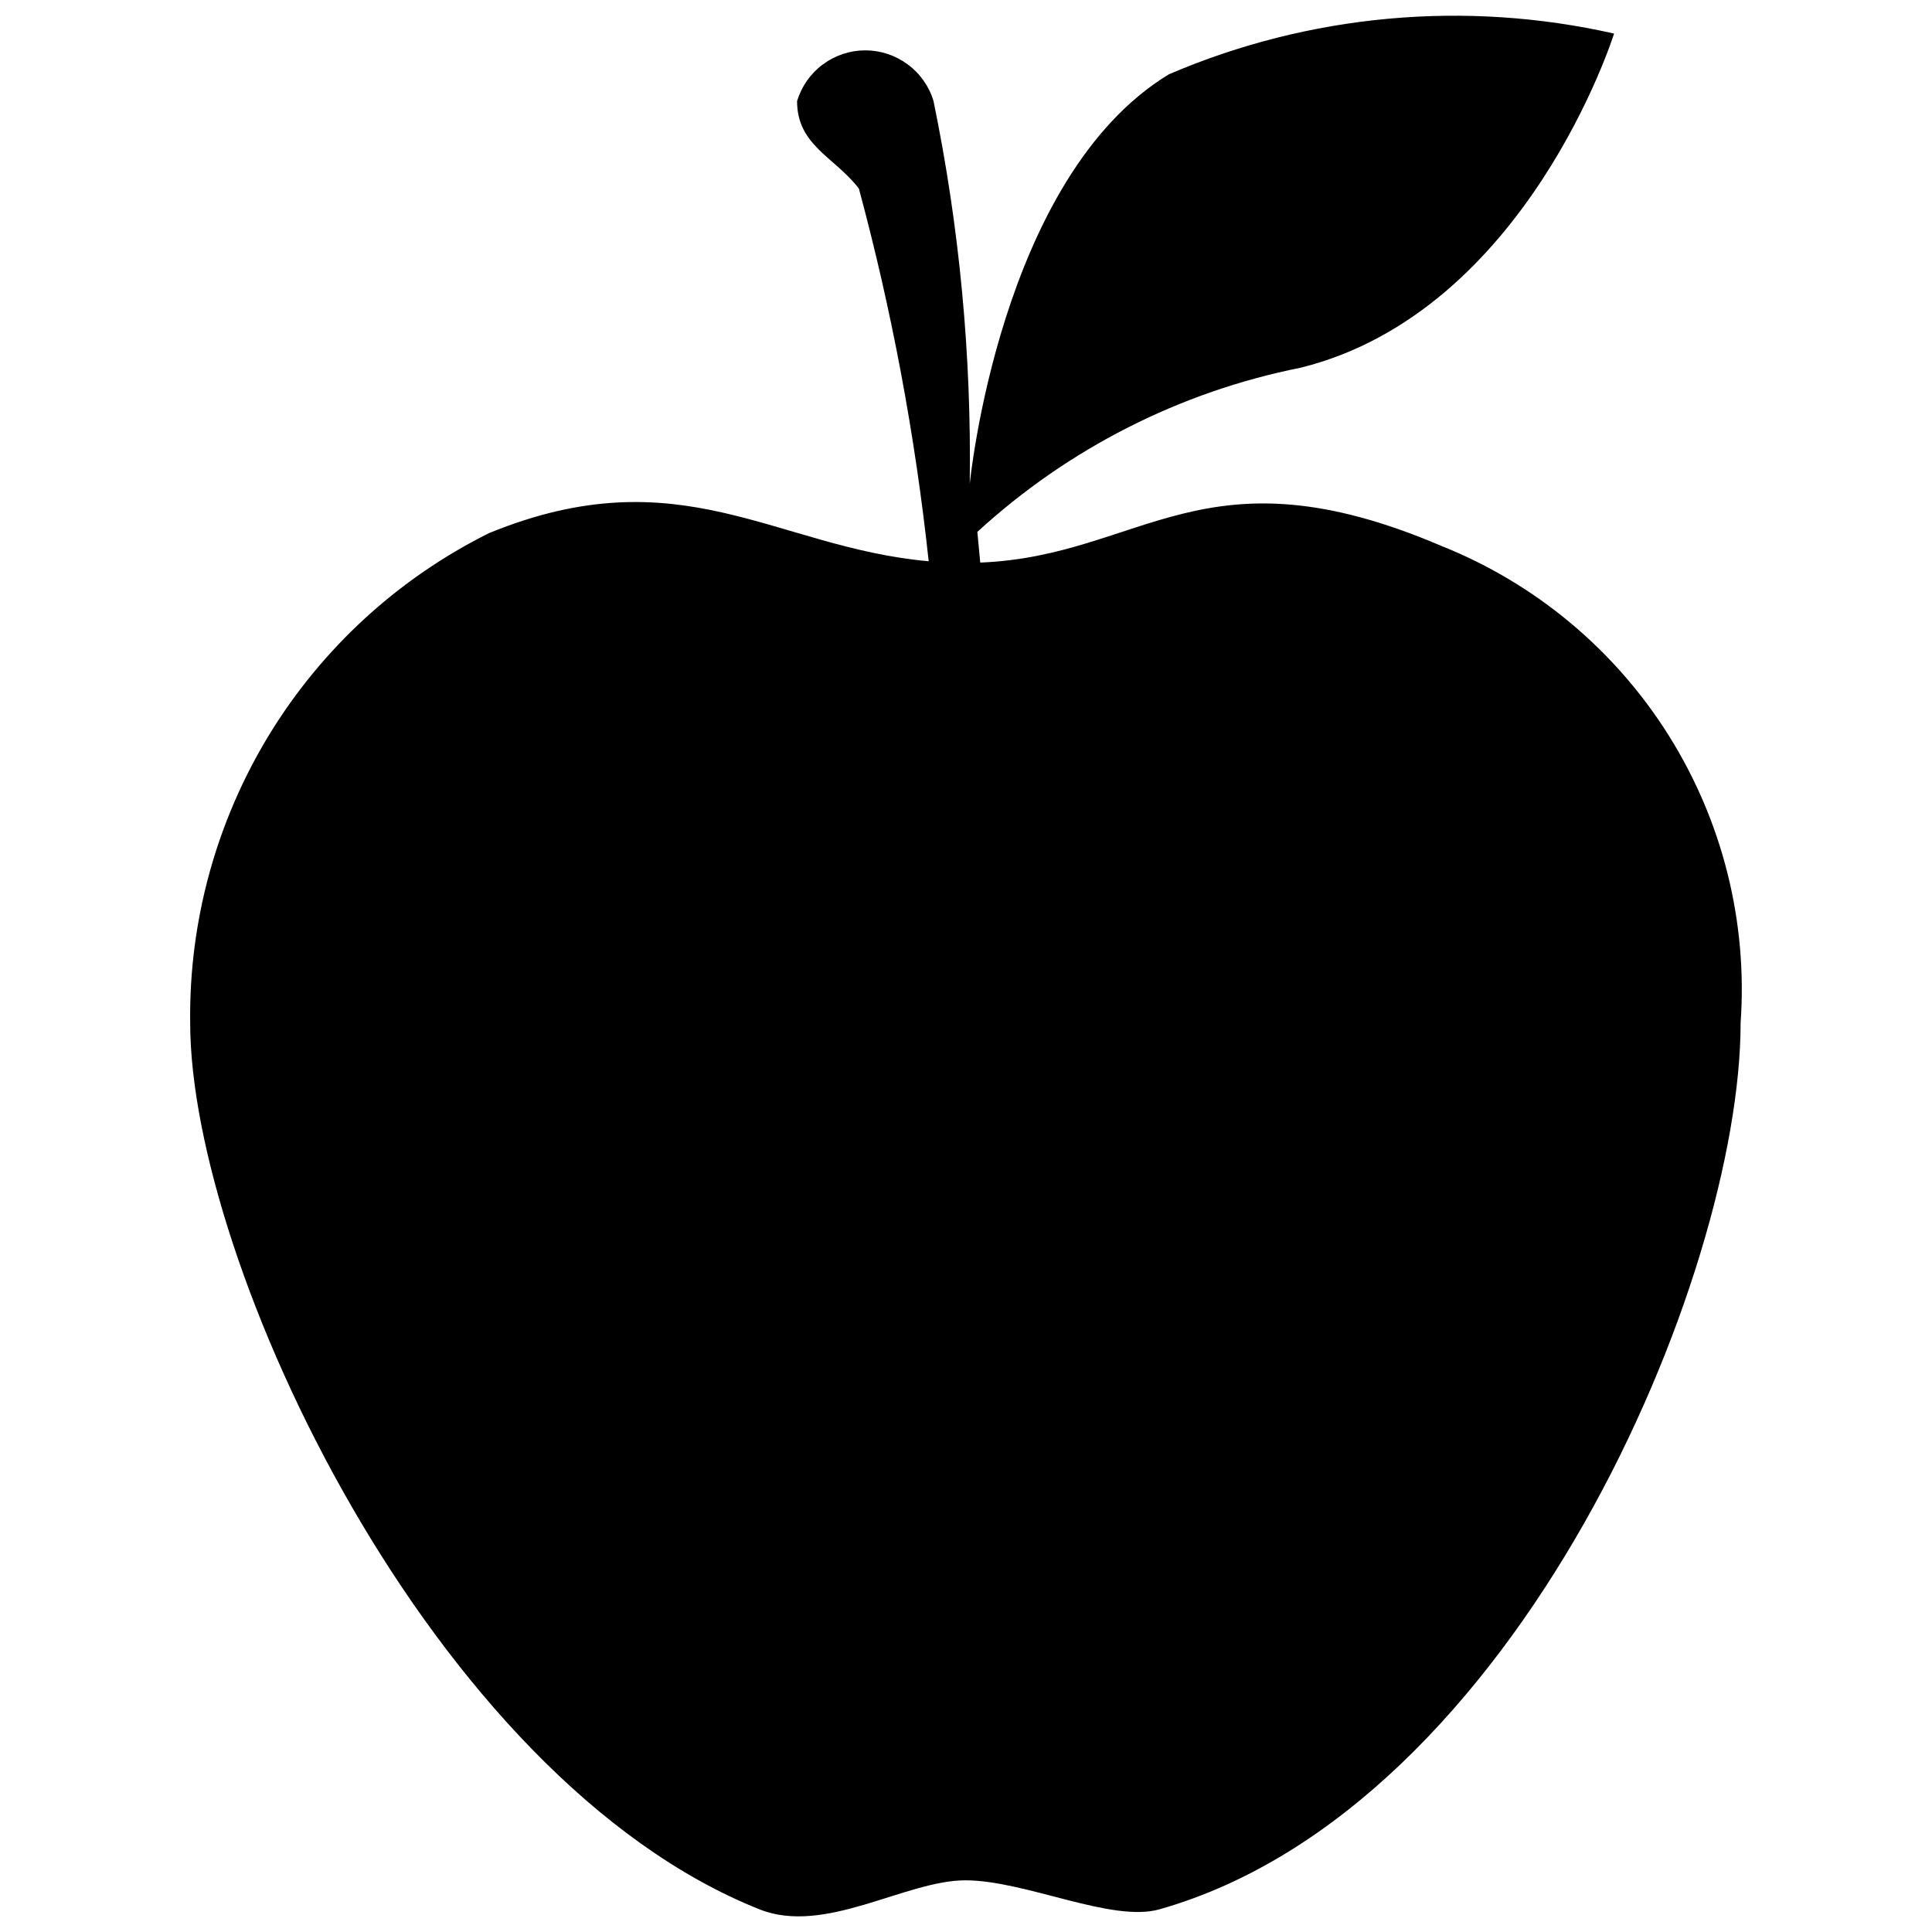 <svg width="16" height="16" viewBox="0 0 16 16" fill="none" xmlns="http://www.w3.org/2000/svg">
<path d="M7.691 4.648C7.579 3.606 7.386 2.574 7.113 1.562C6.913 1.3 6.601 1.206 6.601 0.837C6.638 0.716 6.712 0.609 6.814 0.534C6.916 0.458 7.039 0.417 7.166 0.417C7.293 0.417 7.416 0.458 7.518 0.534C7.62 0.609 7.695 0.716 7.731 0.837C7.946 1.88 8.046 2.943 8.031 4.008C8.031 4.008 8.278 1.465 9.681 0.615C10.843 0.117 12.133 -0.001 13.367 0.278C13.367 0.278 12.647 2.578 10.773 3.045C9.772 3.244 8.846 3.715 8.094 4.405L8.118 4.659C9.468 4.605 9.967 3.679 11.939 4.522C12.717 4.833 13.376 5.383 13.821 6.093C14.266 6.803 14.474 7.636 14.415 8.471C14.415 10.571 12.565 14.971 9.603 15.812C9.207 15.925 8.493 15.572 7.995 15.572C7.497 15.572 6.832 16.029 6.289 15.812C3.572 14.729 1.575 10.452 1.575 8.471C1.564 7.631 1.791 6.804 2.228 6.087C2.666 5.369 3.297 4.79 4.05 4.415C5.636 3.766 6.418 4.535 7.691 4.648Z" fill="black"/>
</svg>
